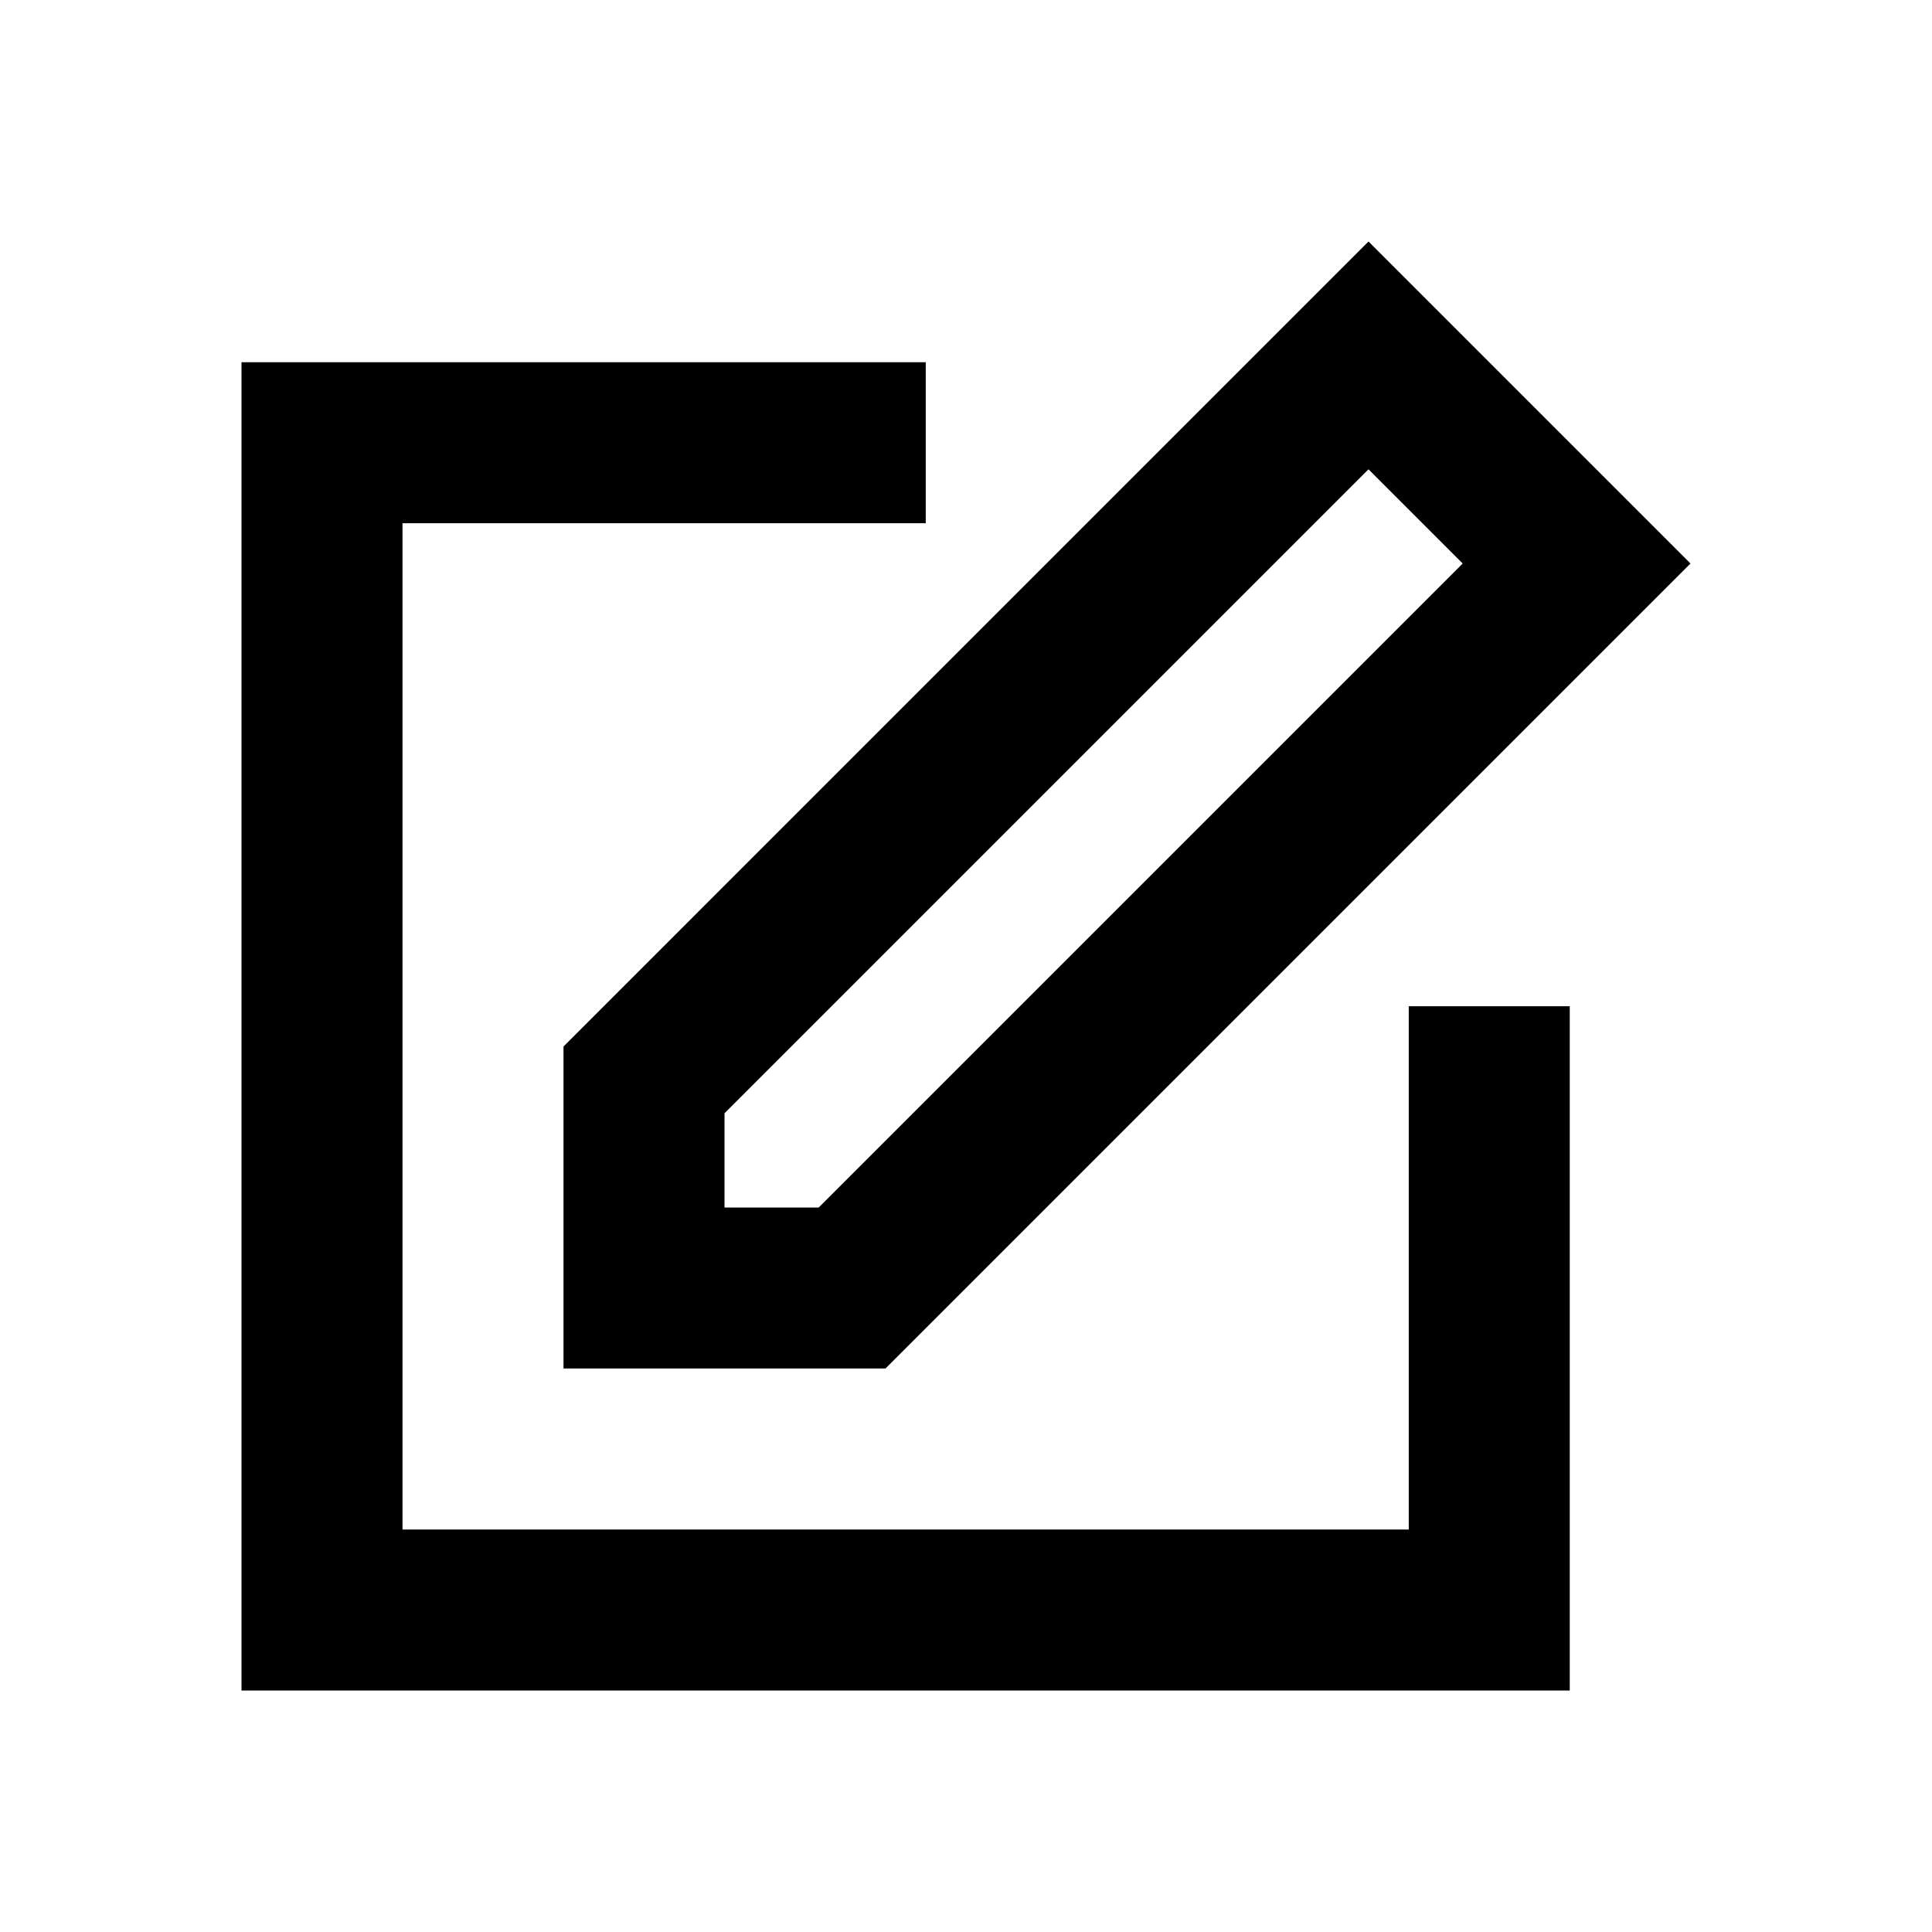 <svg xmlns="http://www.w3.org/2000/svg" viewBox="0 0 48 48"><rect width="48" height="48" style="fill:none"/><path d="M39,25V42H6V9H23v4H10V38H35V25ZM34,11.66l-16,16V30h2.34l16-16L34,11.66M34,6l8,8L22,34H14V26L34,6Z"/></svg>